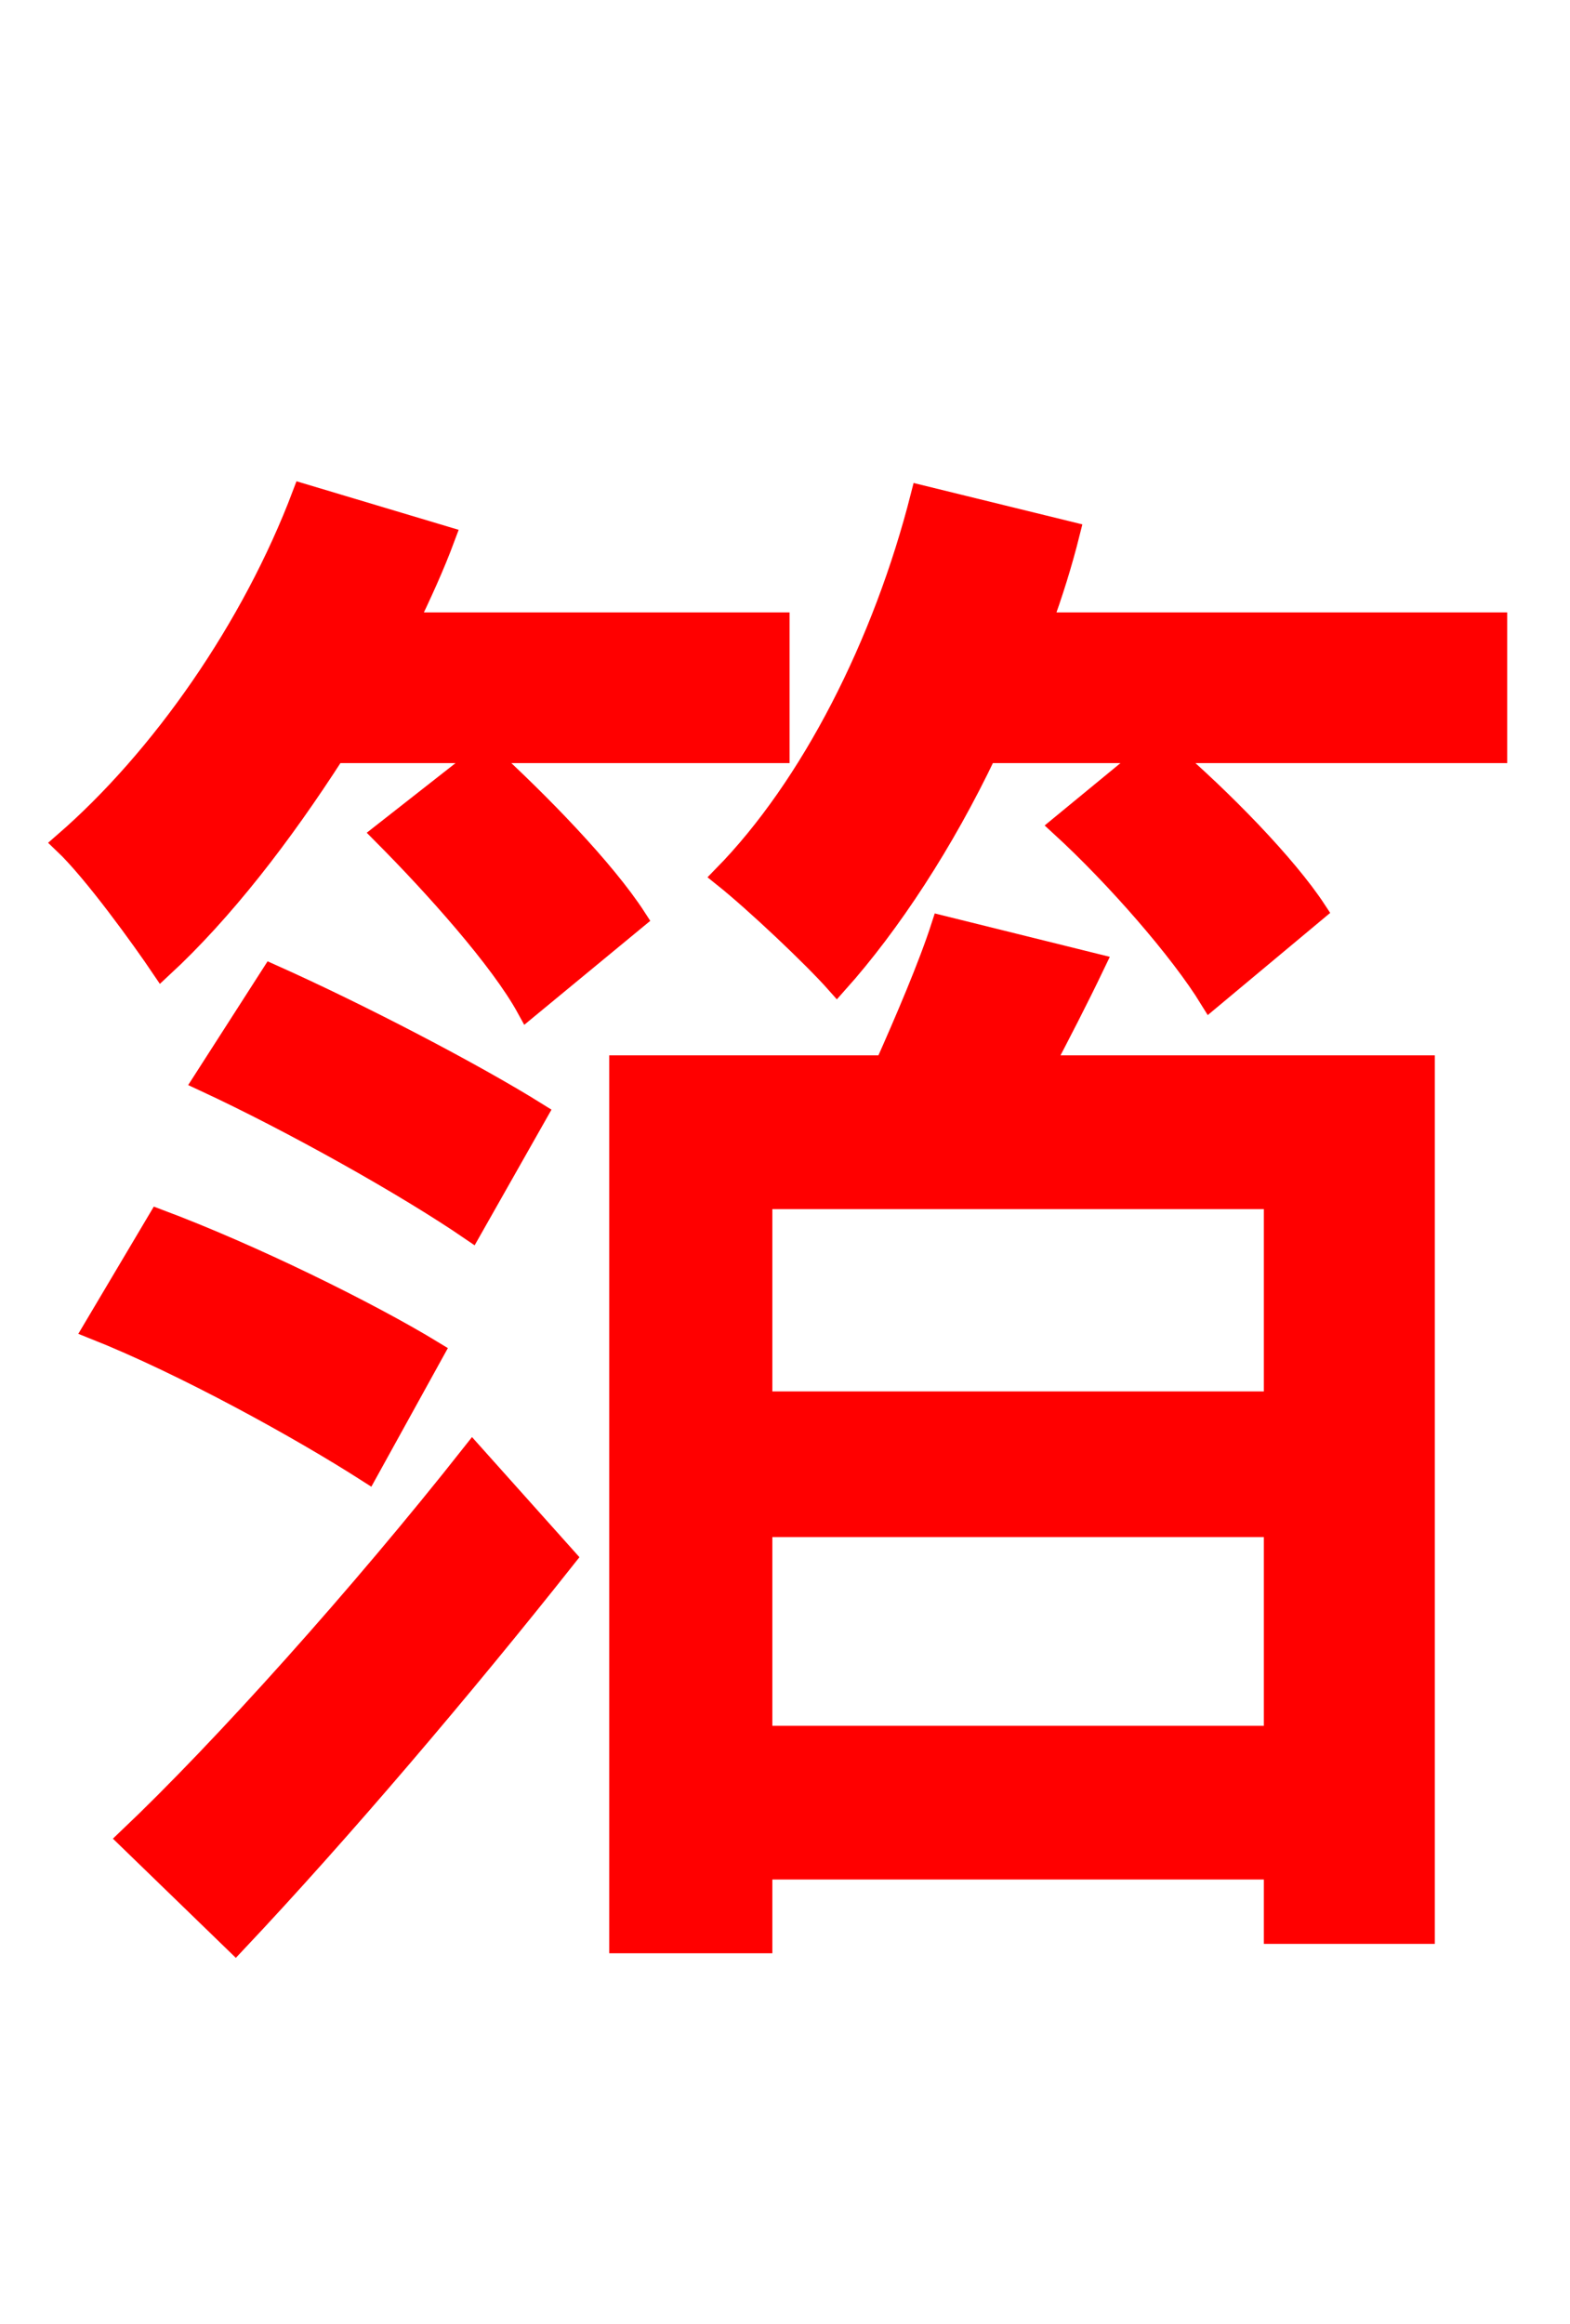 <svg xmlns="http://www.w3.org/2000/svg" xmlns:xlink="http://www.w3.org/1999/xlink" width="72" height="106.56"><path fill="red" stroke="red" d="M35.71 34.49L35.71 28.58L18.65 28.58C19.30 27.22 19.87 25.99 20.38 24.62L13.90 22.68C11.59 28.80 7.42 34.78 2.95 38.66C4.32 39.96 6.55 43.06 7.42 44.35C10.22 41.76 12.89 38.30 15.34 34.49ZM17.57 38.23C19.94 40.61 22.97 43.99 24.19 46.22L29.16 42.12C27.72 39.89 24.70 36.79 22.25 34.56ZM9.36 49.54C13.39 51.41 18.65 54.36 21.60 56.38L24.62 51.05C21.74 49.25 16.49 46.51 12.46 44.71ZM19.87 61.99C16.92 60.19 11.52 57.53 7.27 55.94L4.32 60.91C8.50 62.57 13.82 65.52 16.85 67.46ZM10.80 89.06C15.62 83.95 21.24 77.33 25.92 71.42L21.67 66.67C16.56 73.15 10.22 80.21 5.90 84.31ZM58.46 54.94L58.46 64.30L34.92 64.30L34.92 54.94ZM34.92 79.63L34.92 69.98L58.46 69.98L58.46 79.63ZM43.20 42.48C42.62 44.28 41.54 46.80 40.61 48.89L28.44 48.89L28.44 89.06L34.92 89.06L34.92 85.68L58.46 85.68L58.46 88.63L65.30 88.63L65.30 48.89L47.81 48.89C48.60 47.38 49.39 45.86 50.18 44.21ZM47.74 28.58C48.24 27.22 48.67 25.85 49.03 24.41L42.26 22.75C40.54 29.52 37.22 36.07 33.19 40.18C34.63 41.33 37.30 43.85 38.38 45.07C40.82 42.34 43.27 38.59 45.22 34.49L52.78 34.49L48.67 37.87C51.19 40.18 54.14 43.56 55.51 45.79L60.34 41.76C58.97 39.67 56.02 36.65 53.50 34.49L68.62 34.49L68.62 28.58Z"/></svg>
